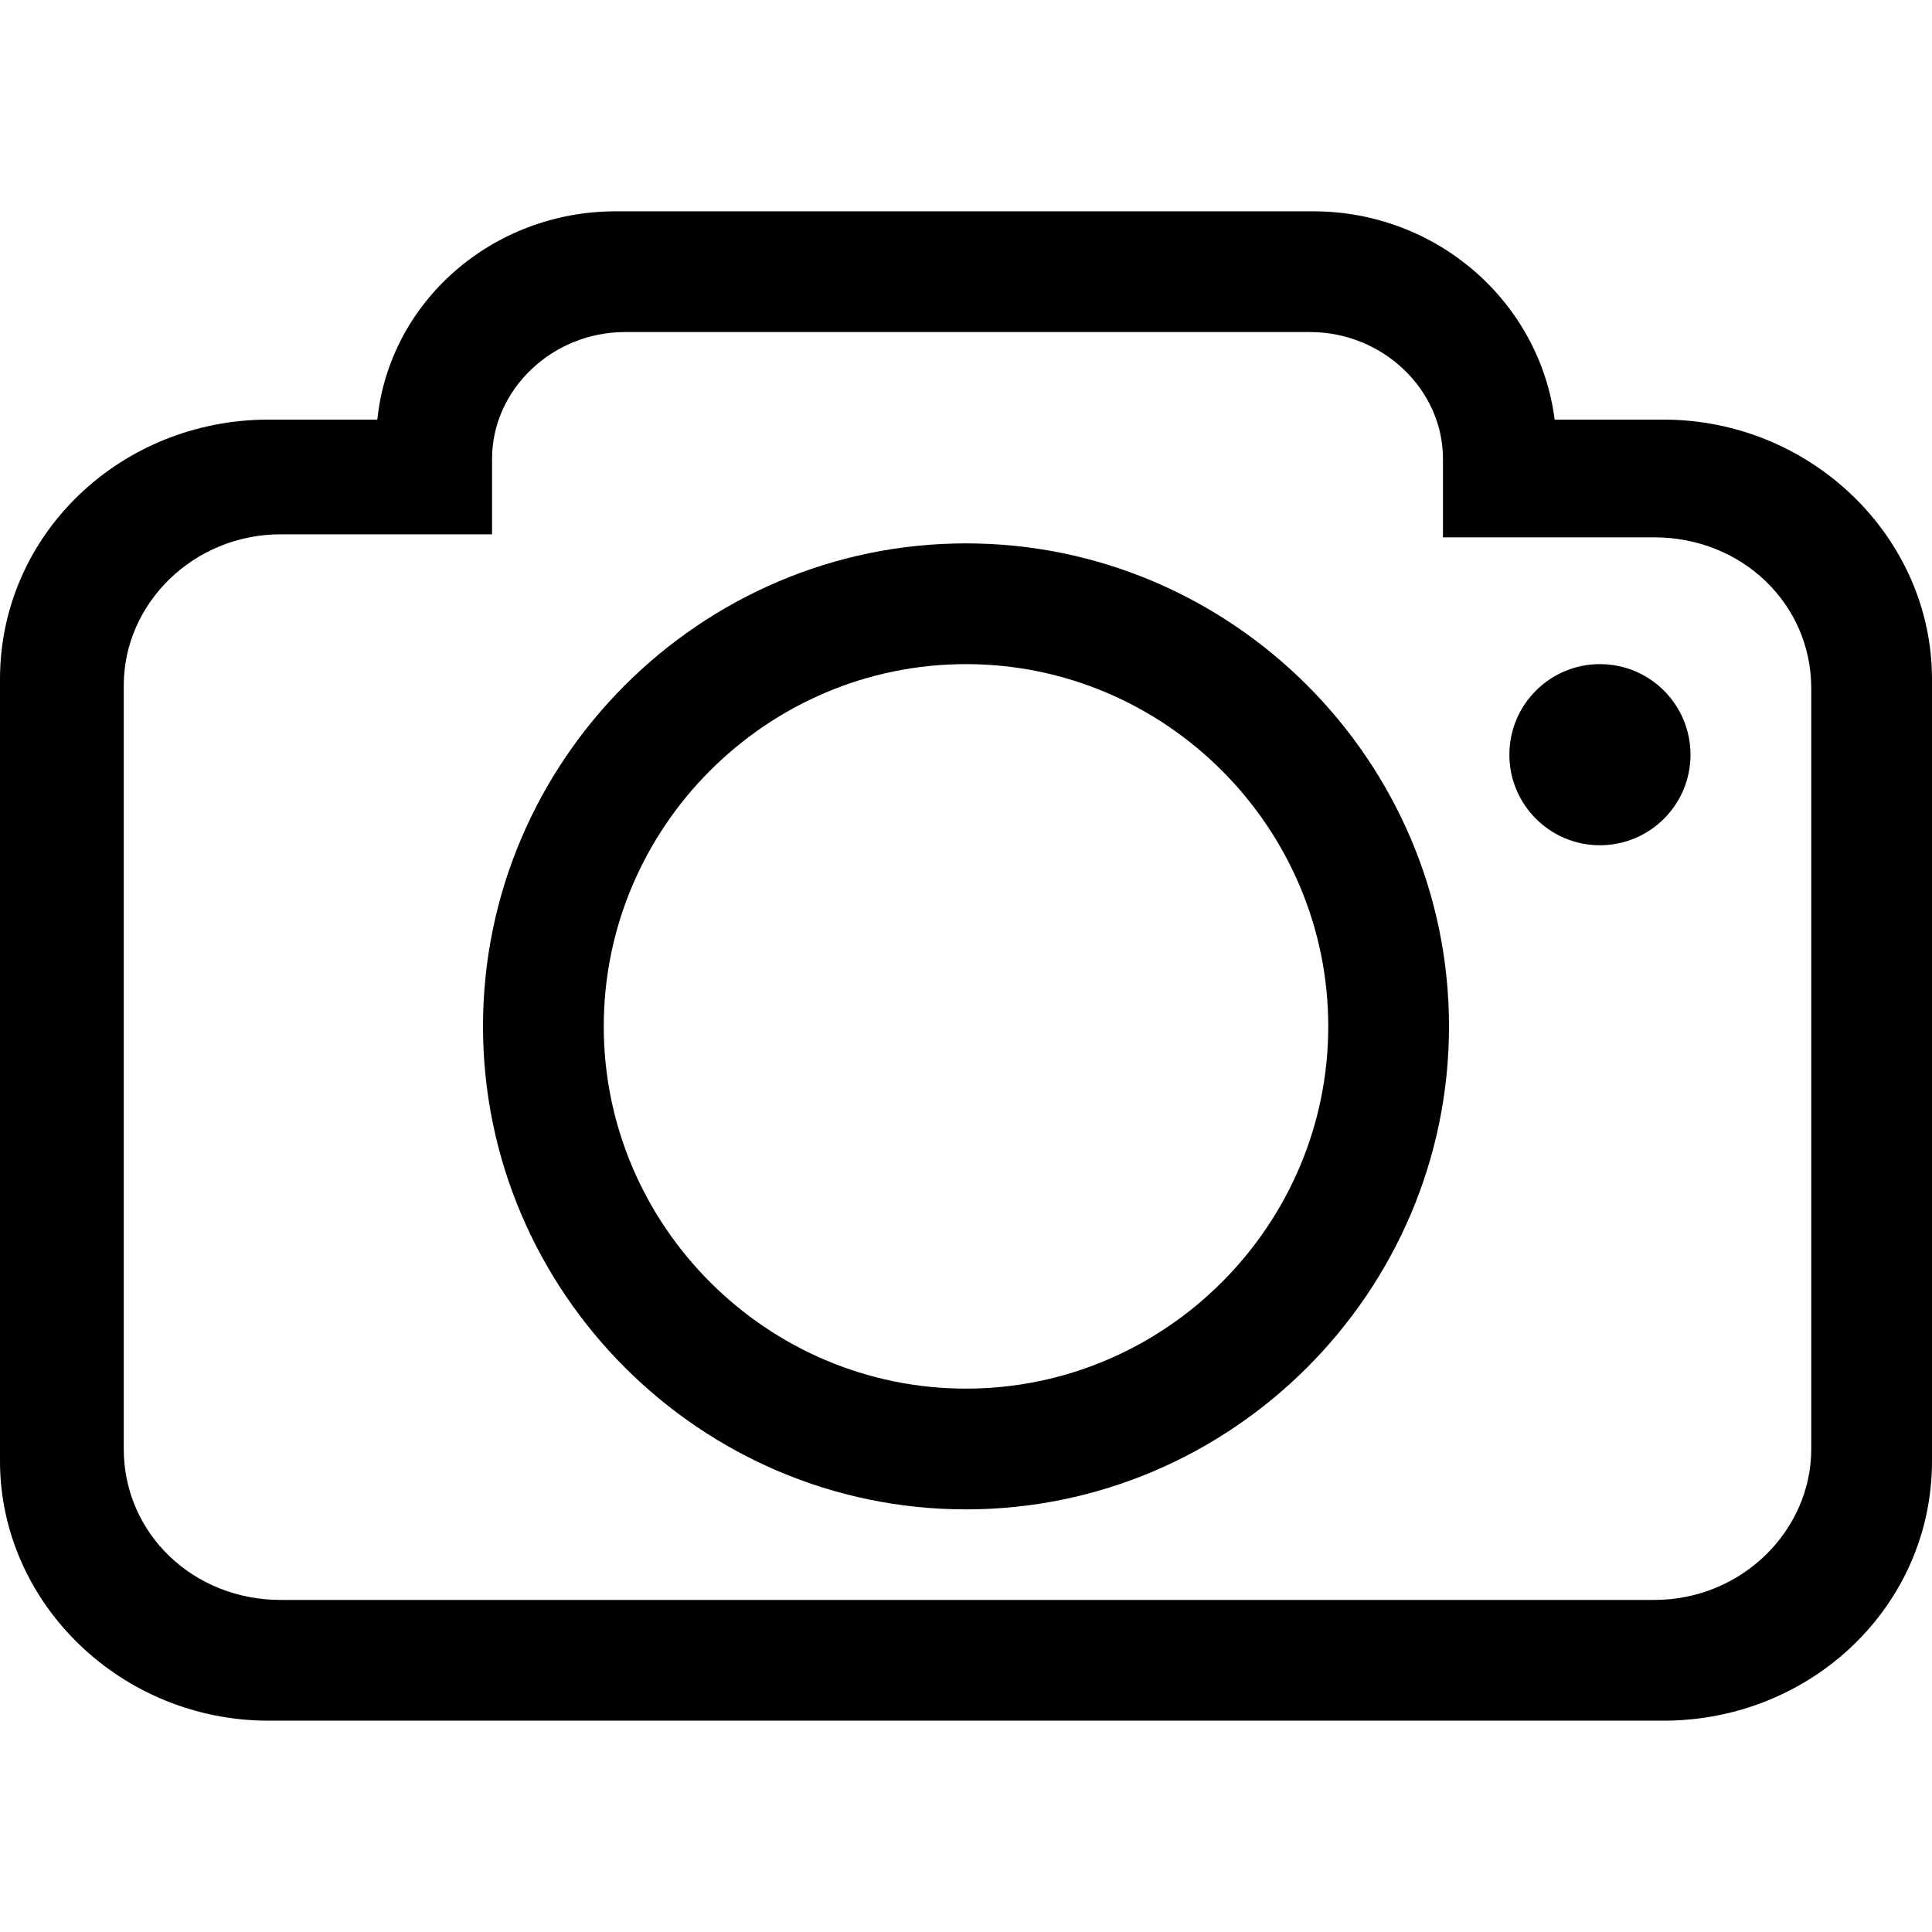 <?xml version="1.0" encoding="UTF-8"?>
<svg width="64px" height="64px" viewBox="0 0 64 64" version="1.1" xmlns="http://www.w3.org/2000/svg" xmlns:xlink="http://www.w3.org/1999/xlink">
    <!-- Generator: Sketch 48.1 (47250) - http://www.bohemiancoding.com/sketch -->
    <title>Receive</title>
    <desc>Created with Sketch.</desc>
    <defs></defs>
    <g id="Page-1" stroke="none" stroke-width="1" fill="none" fill-rule="evenodd">
        <g id="Receive" fill="#000000" fill-rule="nonzero">
            <g id="camera" transform="translate(0, 7)">
                <path d="M47.8,10.7 L47.8,8.2 C47.8,5.9 45.8,4 43.4,4 L20.7,4 C18.3,4 16.3,5.9 16.3,8.2 L16.3,10.7 L9.3,10.7 C6.4,10.7 4.1,13 4.1,15.7 L4.1,41 C4.1,43.8 6.4,46 9.3,46 L54.8,46 C57.7,46 60,43.7 60,41 L60,15.8 C60,13 57.7,10.8 54.8,10.8 L47.8,10.8 L47.8,10.7 Z M55.1,6.9 C60,6.9 64,10.8 64,15.5 L64,41.4 C64,46.2 60,50 55.1,50 L8.9,50 C4,50 0,46.1 0,41.4 L0,15.5 C0,10.7 4,6.9 8.9,6.9 L12.5,6.9 C12.9,3 16.3,0 20.4,0 L43.5,0 C47.6,0 51,3 51.5,6.9 L55.1,6.9 Z" id="Combined-Shape"></path>
                <path d="M32,39 C38.6,39 44,33.6 44,27 C44,20.4 38.6,15 32,15 C25.4,15 20,20.4 20,27 C20,33.6 25.4,39 32,39 Z M32,43 C23.2,43 16,35.8 16,27 C16,18.2 23.2,11 32,11 C40.8,11 48,18.2 48,27 C48,35.8 40.8,43 32,43 Z" id="Oval-40"></path>
                <circle id="Oval-41" cx="53" cy="18" r="3"></circle>
            </g>
        </g>
    </g>
</svg>